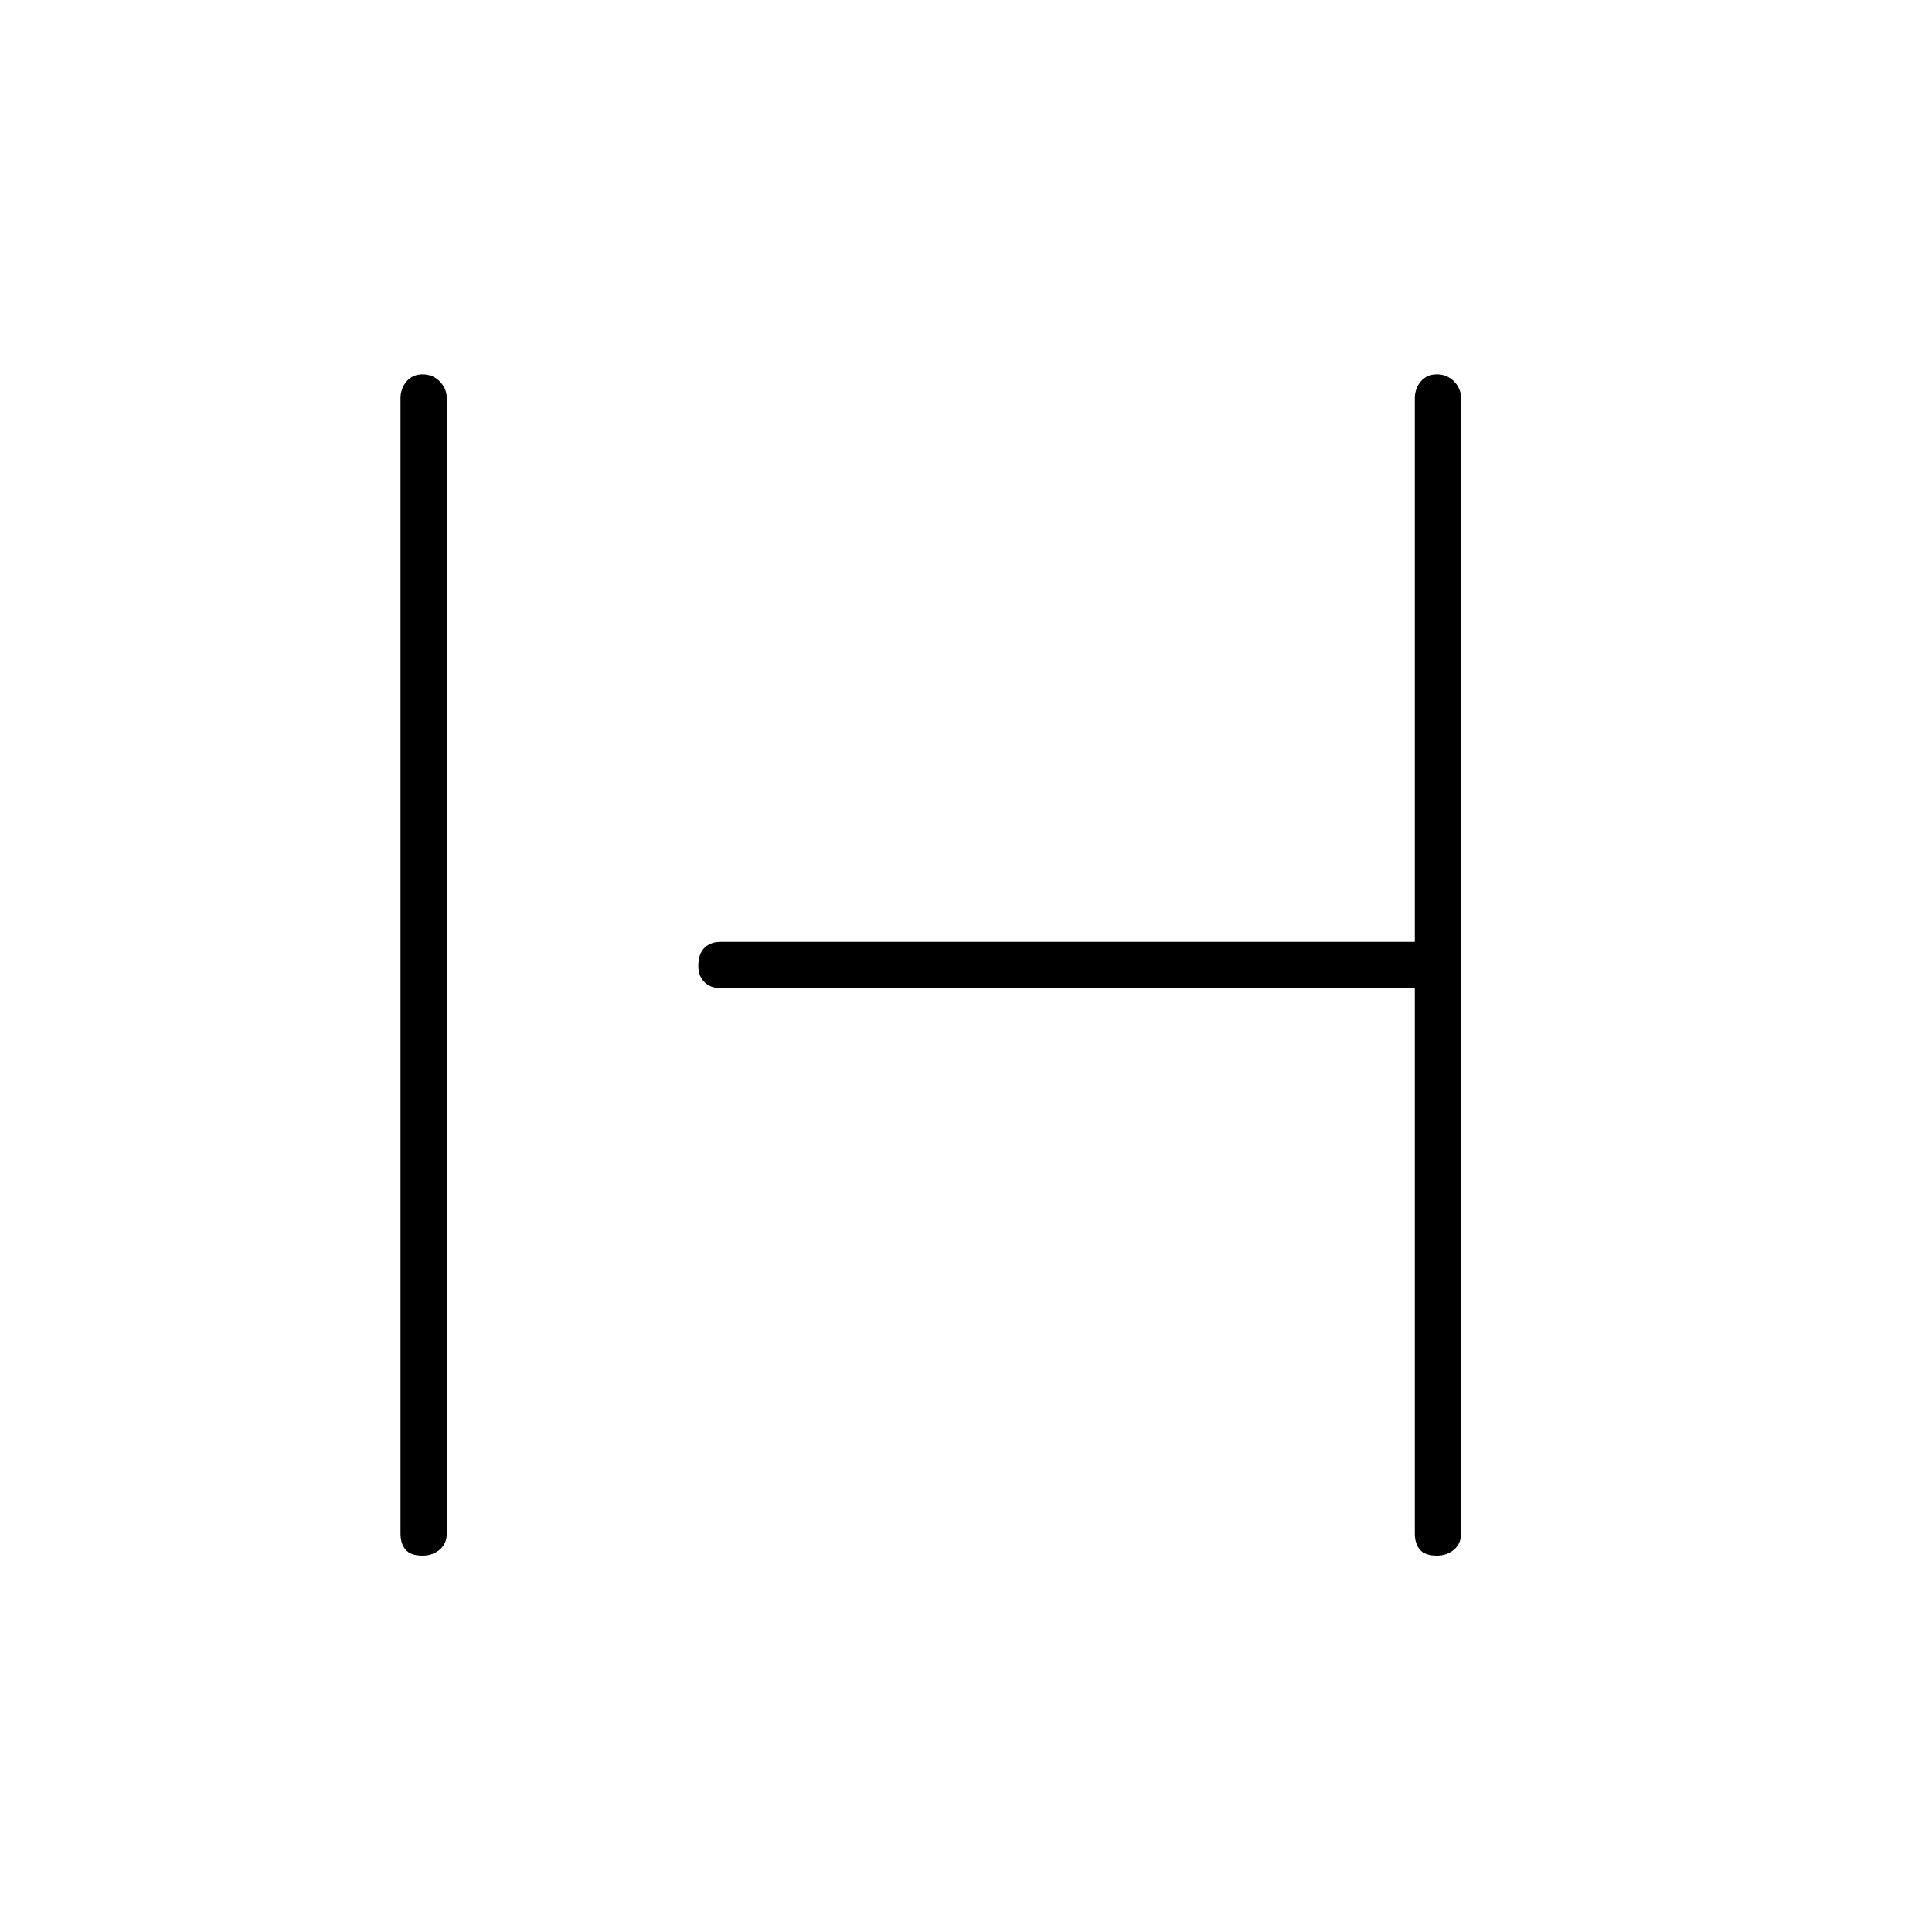 <svg xmlns="http://www.w3.org/2000/svg" height="40" width="40"><path d="M8.75 32.208q-.25 0-.354-.125-.104-.125-.104-.333V8.25q0-.208.125-.354t.333-.146q.208 0 .354.146t.146.354v23.5q0 .208-.146.333-.146.125-.354.125Zm21 0q-.25 0-.354-.125-.104-.125-.104-.333V20.458H14.917q-.209 0-.334-.125-.125-.125-.125-.333 0-.25.125-.375t.334-.125h14.375V8.25q0-.208.125-.354t.333-.146q.208 0 .354.146t.146.354v23.5q0 .208-.146.333-.146.125-.354.125Z"/></svg>